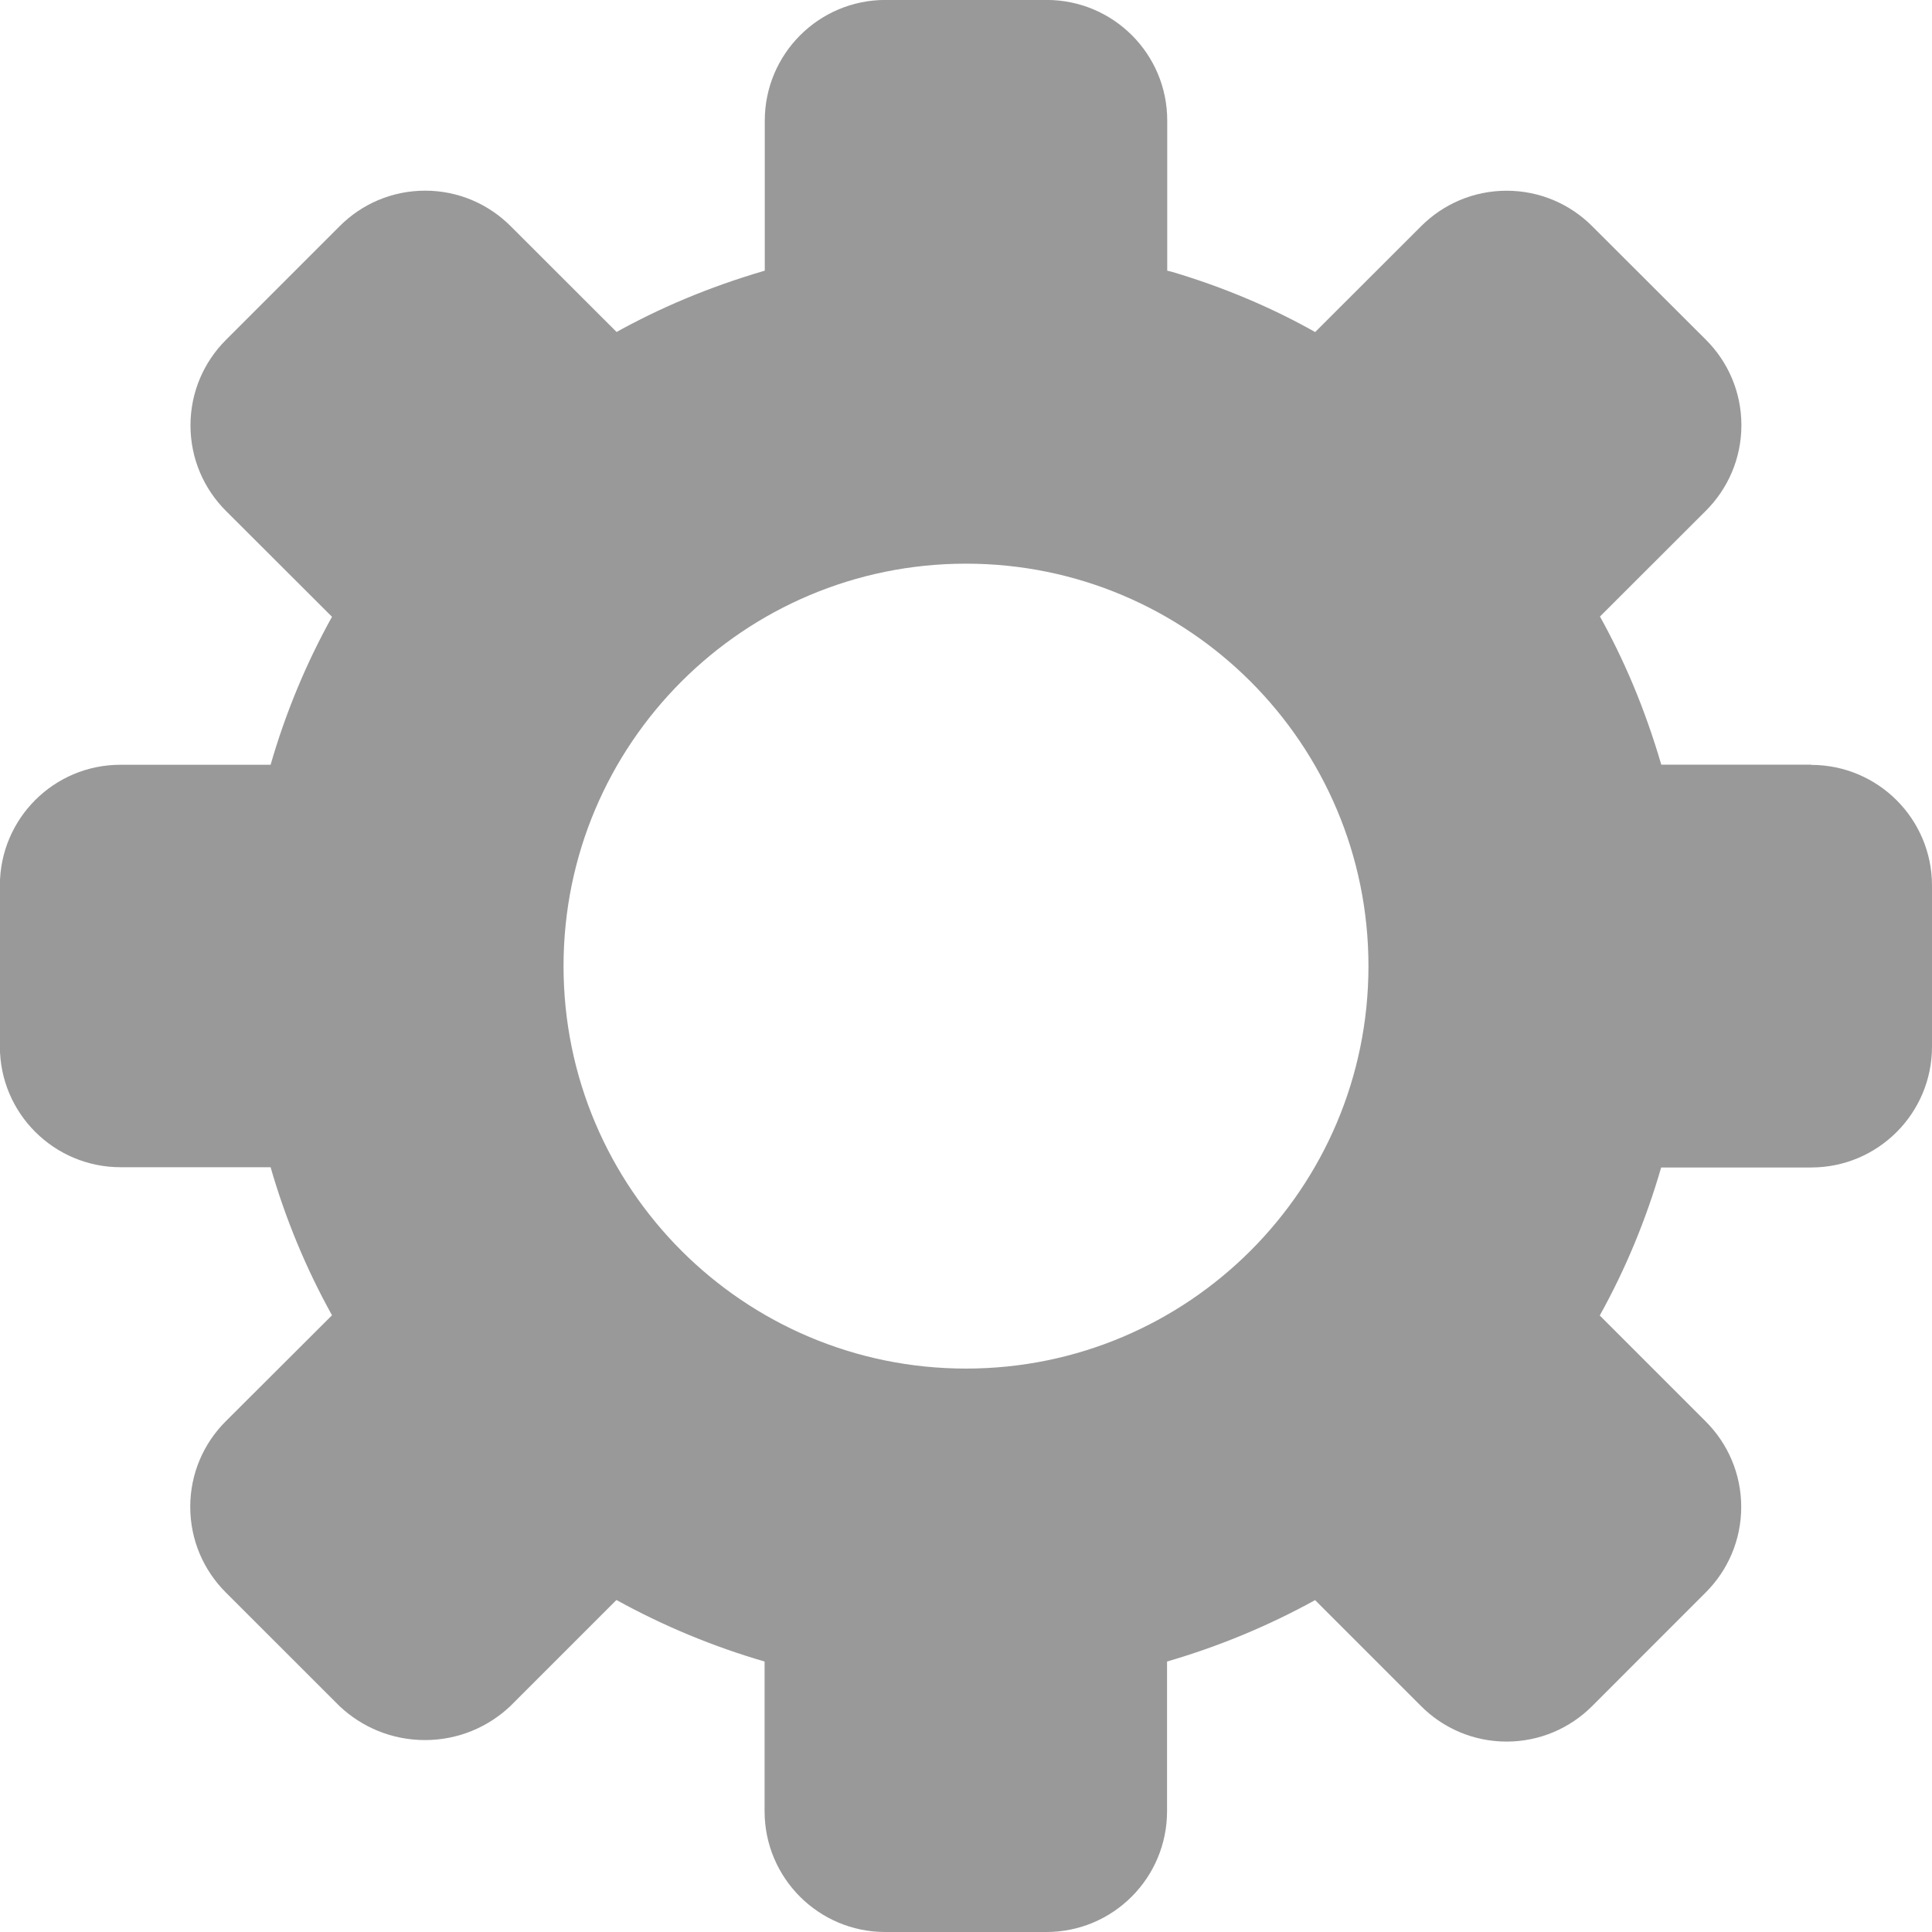 <!-- Generated by IcoMoon.io -->
<svg version="1.1" xmlns="http://www.w3.org/2000/svg" width="32" height="32" viewBox="0 0 32 32">
<title>settings</title>
<path fill="#999" d="M29.999 12.665h-2.483c-0.275-0.938-0.621-1.751-1.048-2.512l0.031 0.060 1.757-1.755c0.362-0.362 0.587-0.862 0.587-1.415s-0.224-1.053-0.587-1.415l-1.886-1.883c-0.362-0.362-0.862-0.586-1.415-0.586s-1.053 0.224-1.415 0.586l-1.757 1.755c-0.701-0.397-1.514-0.743-2.366-0.996l-0.084-0.021v-2.483c0.002-1.107-0.894-2.001-1.999-2.001h-2.668c-1.105 0-1.999 0.896-1.999 2.001v2.483c-0.938 0.275-1.751 0.621-2.513 1.048l0.060-0.031-1.757-1.755c-0.362-0.362-0.862-0.587-1.415-0.587s-1.053 0.224-1.415 0.587l-1.886 1.886c-0.362 0.362-0.586 0.862-0.586 1.415s0.224 1.053 0.586 1.415v0l1.758 1.755c-0.431 0.775-0.771 1.598-1.017 2.451h-2.483c-1.107-0.002-2.001 0.894-2.001 1.999v2.668c0 1.105 0.896 1.999 2.001 1.999h2.483c0.246 0.854 0.586 1.676 1.017 2.452l-1.762 1.758c-0.362 0.362-0.586 0.862-0.586 1.415s0.224 1.053 0.586 1.415v0l1.886 1.885c0.368 0.348 0.866 0.563 1.415 0.563s1.047-0.214 1.416-0.564l-0.001 0.001 1.757-1.757c0.778 0.429 1.6 0.771 2.454 1.019v2.479c0 1.105 0.894 2.001 1.999 2.001h2.668c1.105 0 1.999-0.896 1.999-2.001v-2.479c0.852-0.248 1.676-0.589 2.452-1.017l1.757 1.757c0.362 0.362 0.862 0.586 1.415 0.586s1.053-0.224 1.415-0.586v0l1.885-1.886c0.362-0.362 0.586-0.862 0.586-1.414s-0.224-1.052-0.586-1.414l-1.757-1.757c0.431-0.776 0.771-1.6 1.017-2.452h2.483c0 0 0.001 0 0.002 0 1.105 0 2.001-0.896 2.001-2.001 0-0.002 0-0.004 0-0.005v0-2.663c0-1.105-0.896-1.999-2.001-1.999zM16 22.668c-3.682 0-6.666-2.985-6.666-6.666s2.985-6.666 6.666-6.666v0c3.682 0 6.666 2.985 6.666 6.666s-2.985 6.666-6.666 6.666v0z"></path>
</svg>
